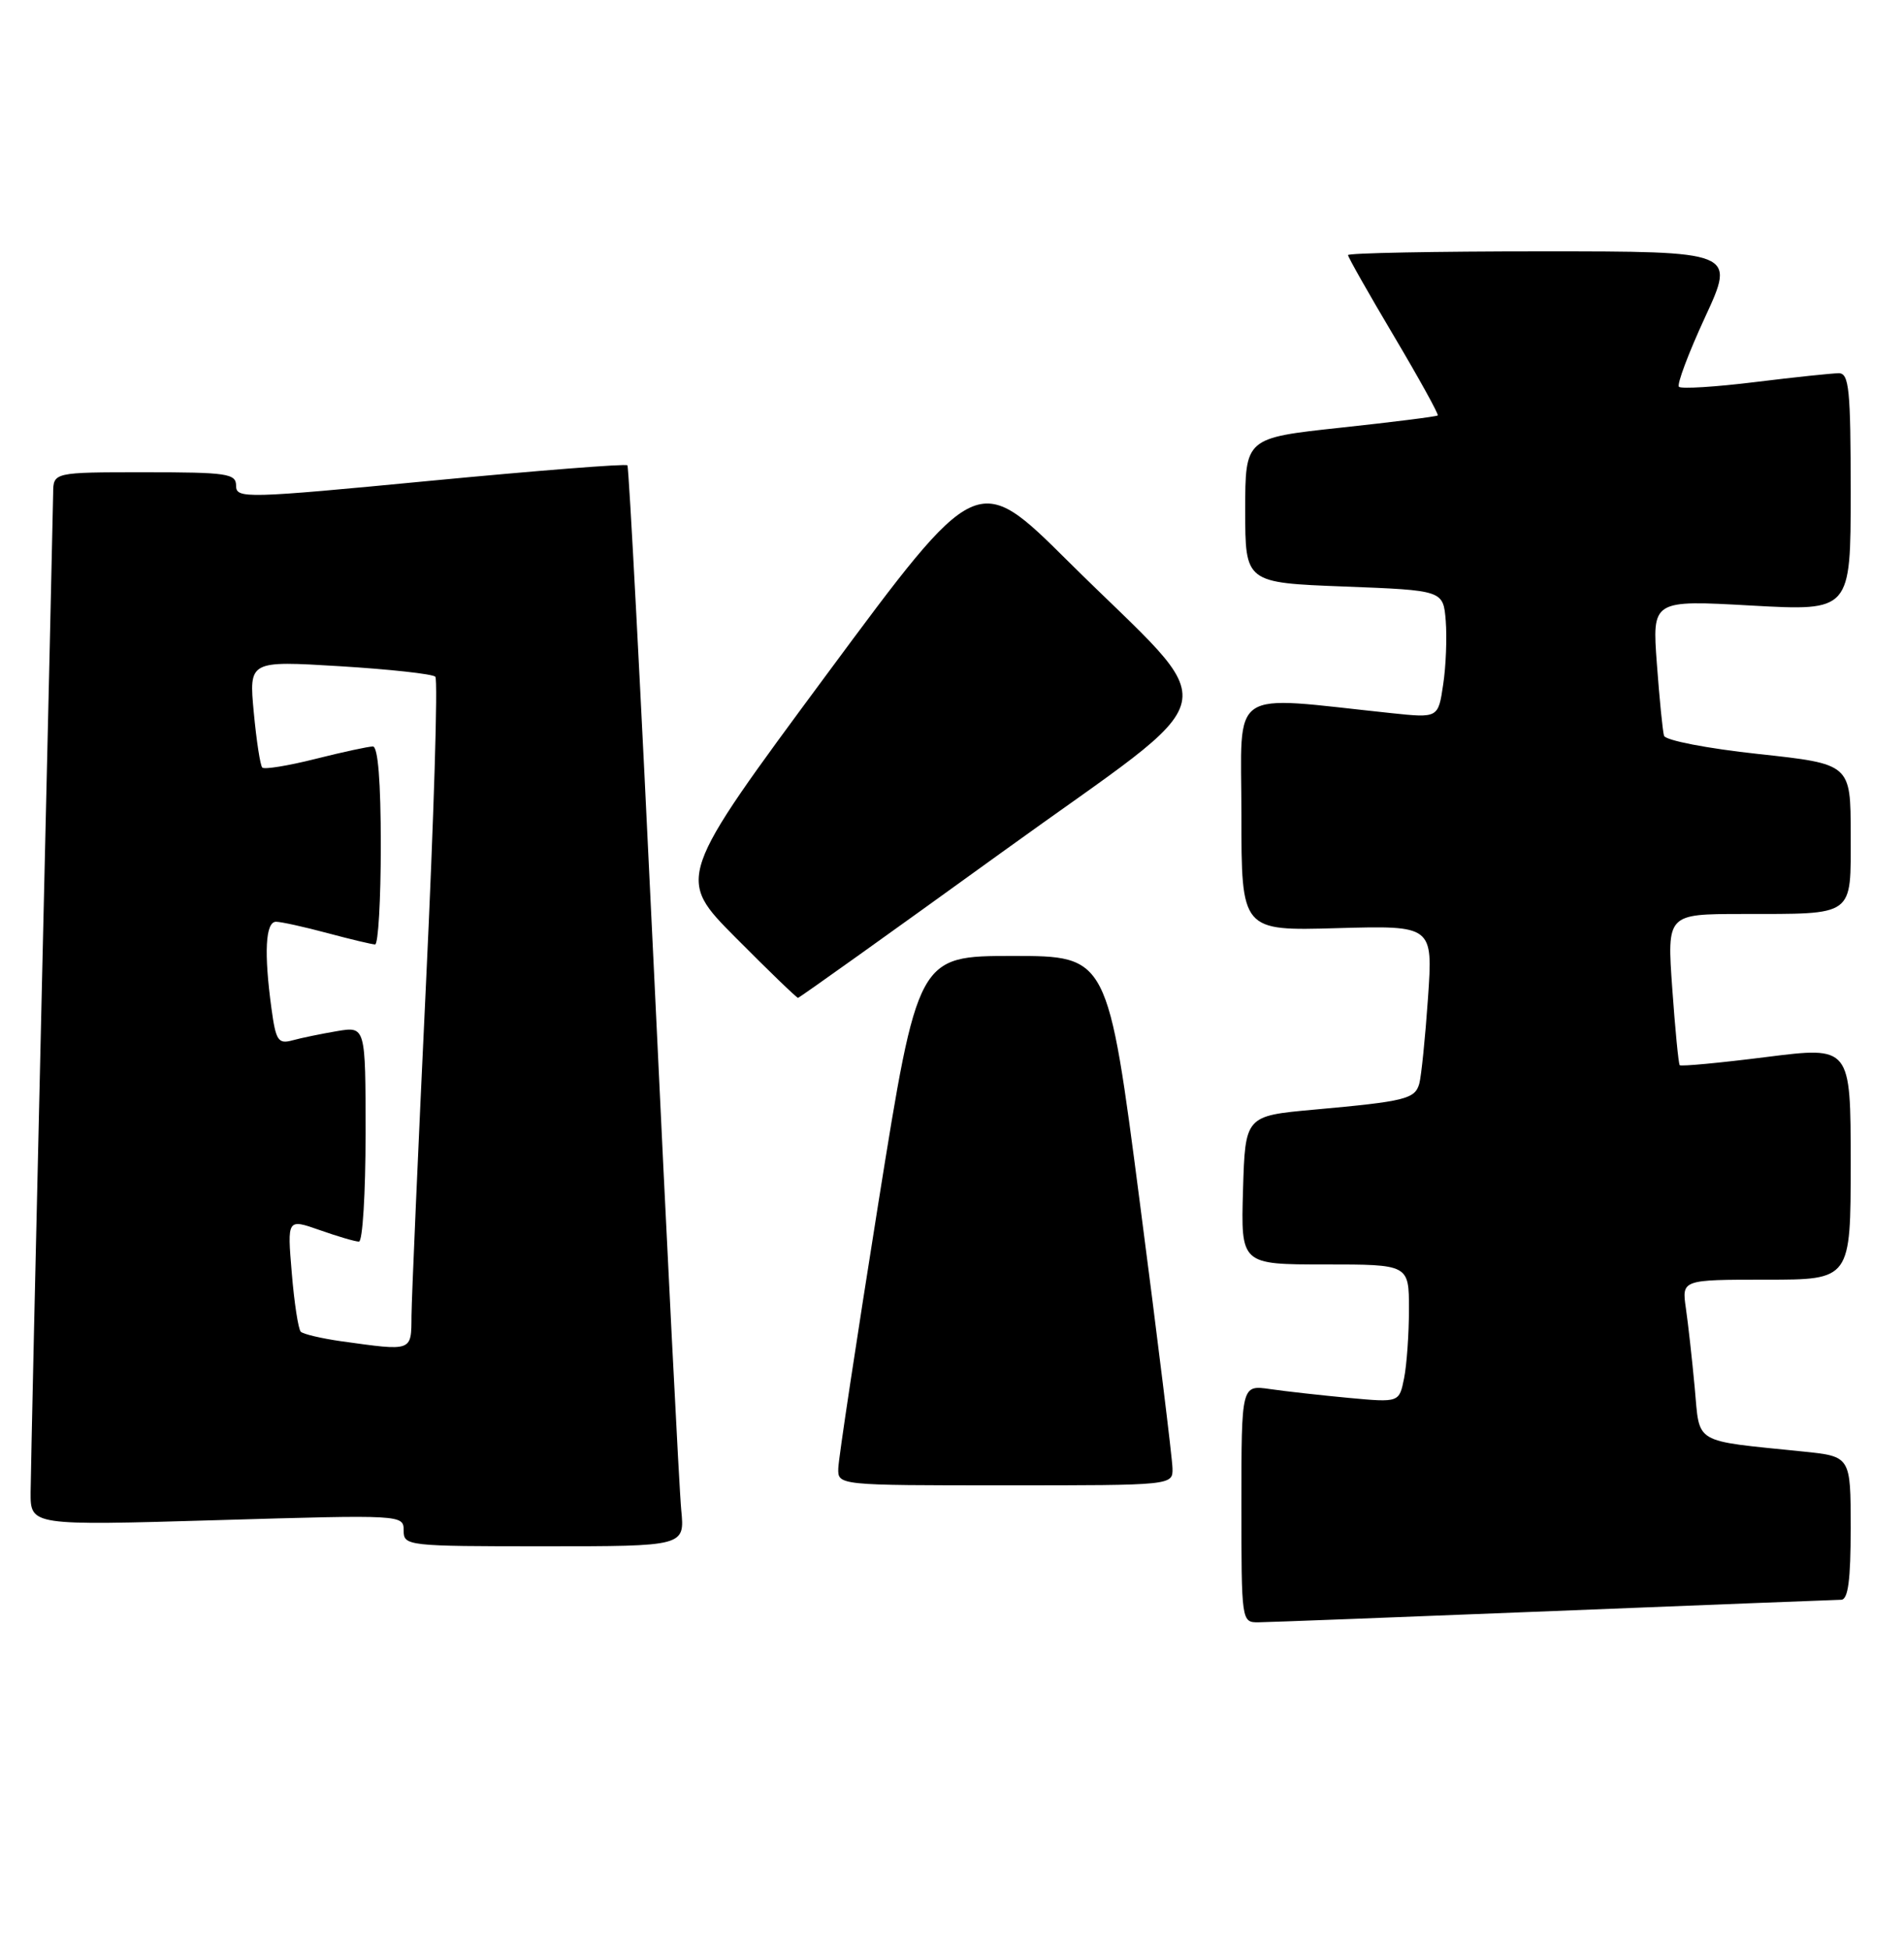 <?xml version="1.0" encoding="UTF-8" standalone="no"?>
<!DOCTYPE svg PUBLIC "-//W3C//DTD SVG 1.1//EN" "http://www.w3.org/Graphics/SVG/1.1/DTD/svg11.dtd" >
<svg xmlns="http://www.w3.org/2000/svg" xmlns:xlink="http://www.w3.org/1999/xlink" version="1.1" viewBox="0 0 250 256">
 <g >
 <path fill="currentColor"
d=" M 204.00 211.50 C 224.07 210.70 241.06 210.03 241.75 210.02 C 242.66 210.01 243.00 207.44 243.00 200.60 C 243.00 191.20 243.00 191.20 236.75 190.56 C 222.11 189.06 223.22 189.71 222.52 182.17 C 222.18 178.50 221.66 173.81 221.36 171.75 C 220.82 168.00 220.82 168.00 231.91 168.00 C 243.00 168.00 243.00 168.00 243.00 152.68 C 243.00 137.37 243.00 137.37 231.92 138.77 C 225.83 139.54 220.71 140.02 220.55 139.84 C 220.39 139.65 219.95 135.11 219.57 129.75 C 218.88 120.00 218.88 120.00 228.69 119.99 C 243.69 119.97 243.00 120.47 243.00 109.53 C 243.00 100.30 243.00 100.30 230.91 98.99 C 224.15 98.26 218.67 97.20 218.49 96.59 C 218.31 95.99 217.89 91.74 217.55 87.14 C 216.93 78.77 216.93 78.77 229.97 79.50 C 243.00 80.22 243.00 80.22 243.00 64.61 C 243.00 51.14 242.79 49.00 241.44 49.00 C 240.58 49.00 235.63 49.52 230.44 50.16 C 225.24 50.80 220.75 51.08 220.45 50.78 C 220.15 50.48 221.70 46.36 223.89 41.62 C 227.87 33.00 227.87 33.00 202.44 33.00 C 188.45 33.00 177.00 33.22 177.00 33.49 C 177.00 33.76 179.71 38.54 183.03 44.13 C 186.34 49.71 188.93 54.40 188.78 54.54 C 188.62 54.69 182.88 55.41 176.00 56.15 C 163.50 57.50 163.50 57.50 163.50 67.00 C 163.50 76.50 163.50 76.50 176.50 77.00 C 189.50 77.50 189.50 77.50 189.83 81.50 C 190.00 83.70 189.86 87.47 189.49 89.88 C 188.84 94.27 188.84 94.27 182.67 93.62 C 160.98 91.34 163.00 89.98 163.00 106.96 C 163.00 122.21 163.00 122.21 175.57 121.85 C 188.15 121.50 188.15 121.50 187.50 131.00 C 187.14 136.22 186.62 141.29 186.36 142.25 C 185.79 144.28 184.57 144.59 172.50 145.68 C 163.50 146.50 163.50 146.50 163.21 156.25 C 162.93 166.00 162.93 166.00 173.96 166.00 C 185.00 166.00 185.00 166.00 185.00 171.88 C 185.00 175.11 184.71 179.19 184.36 180.94 C 183.72 184.13 183.72 184.13 177.11 183.52 C 173.48 183.18 168.81 182.66 166.75 182.36 C 163.00 181.82 163.00 181.82 163.00 197.41 C 163.00 212.92 163.01 213.00 165.25 212.98 C 166.49 212.97 183.93 212.30 204.00 211.50 Z  M 89.45 198.25 C 89.19 195.64 87.58 163.80 85.87 127.50 C 84.15 91.20 82.58 61.32 82.38 61.09 C 82.18 60.86 70.54 61.78 56.51 63.12 C 32.27 65.45 31.00 65.48 31.00 63.78 C 31.00 62.17 29.85 62.00 19.00 62.00 C 7.00 62.00 7.00 62.00 6.98 64.75 C 6.96 66.26 6.30 95.40 5.50 129.50 C 4.70 163.60 4.04 193.48 4.02 195.90 C 4.00 200.29 4.00 200.29 28.50 199.57 C 52.86 198.85 53.00 198.86 53.00 200.93 C 53.00 202.95 53.44 203.00 71.45 203.00 C 89.91 203.00 89.91 203.00 89.45 198.25 Z  M 153.95 192.75 C 153.93 191.51 152.01 175.88 149.68 158.00 C 145.46 125.50 145.46 125.50 132.99 125.50 C 120.52 125.50 120.52 125.50 115.32 158.00 C 112.47 175.88 110.10 191.51 110.07 192.75 C 110.00 195.00 110.00 195.00 132.00 195.00 C 154.00 195.00 154.00 195.00 153.95 192.75 Z  M 131.55 111.89 C 162.09 89.82 161.06 94.35 140.23 73.67 C 128.31 61.84 128.31 61.84 108.55 88.54 C 88.79 115.25 88.79 115.25 96.62 123.12 C 100.93 127.46 104.60 131.00 104.78 131.00 C 104.96 131.00 117.00 122.40 131.55 111.89 Z  M 44.79 176.08 C 42.20 175.71 39.82 175.15 39.49 174.83 C 39.17 174.50 38.63 171.03 38.31 167.11 C 37.71 159.99 37.71 159.99 41.98 161.49 C 44.33 162.32 46.64 163.00 47.13 163.00 C 47.61 163.00 48.00 156.64 48.00 148.87 C 48.00 134.74 48.00 134.74 44.25 135.37 C 42.19 135.72 39.55 136.26 38.40 136.58 C 36.53 137.09 36.22 136.63 35.65 132.44 C 34.64 125.08 34.85 121.00 36.25 121.01 C 36.94 121.02 39.98 121.69 43.00 122.50 C 46.02 123.31 48.84 123.98 49.25 123.99 C 49.66 123.99 50.00 118.15 50.00 111.00 C 50.00 102.63 49.63 98.00 48.96 98.00 C 48.38 98.00 44.99 98.73 41.42 99.63 C 37.85 100.53 34.71 101.04 34.44 100.77 C 34.17 100.50 33.67 97.24 33.32 93.51 C 32.69 86.74 32.69 86.74 44.59 87.46 C 51.14 87.86 56.80 88.48 57.16 88.84 C 57.52 89.20 56.97 107.28 55.94 129.00 C 54.91 150.72 54.05 170.41 54.03 172.75 C 54.00 177.47 54.22 177.39 44.79 176.08 Z "/>
</g>
</svg>